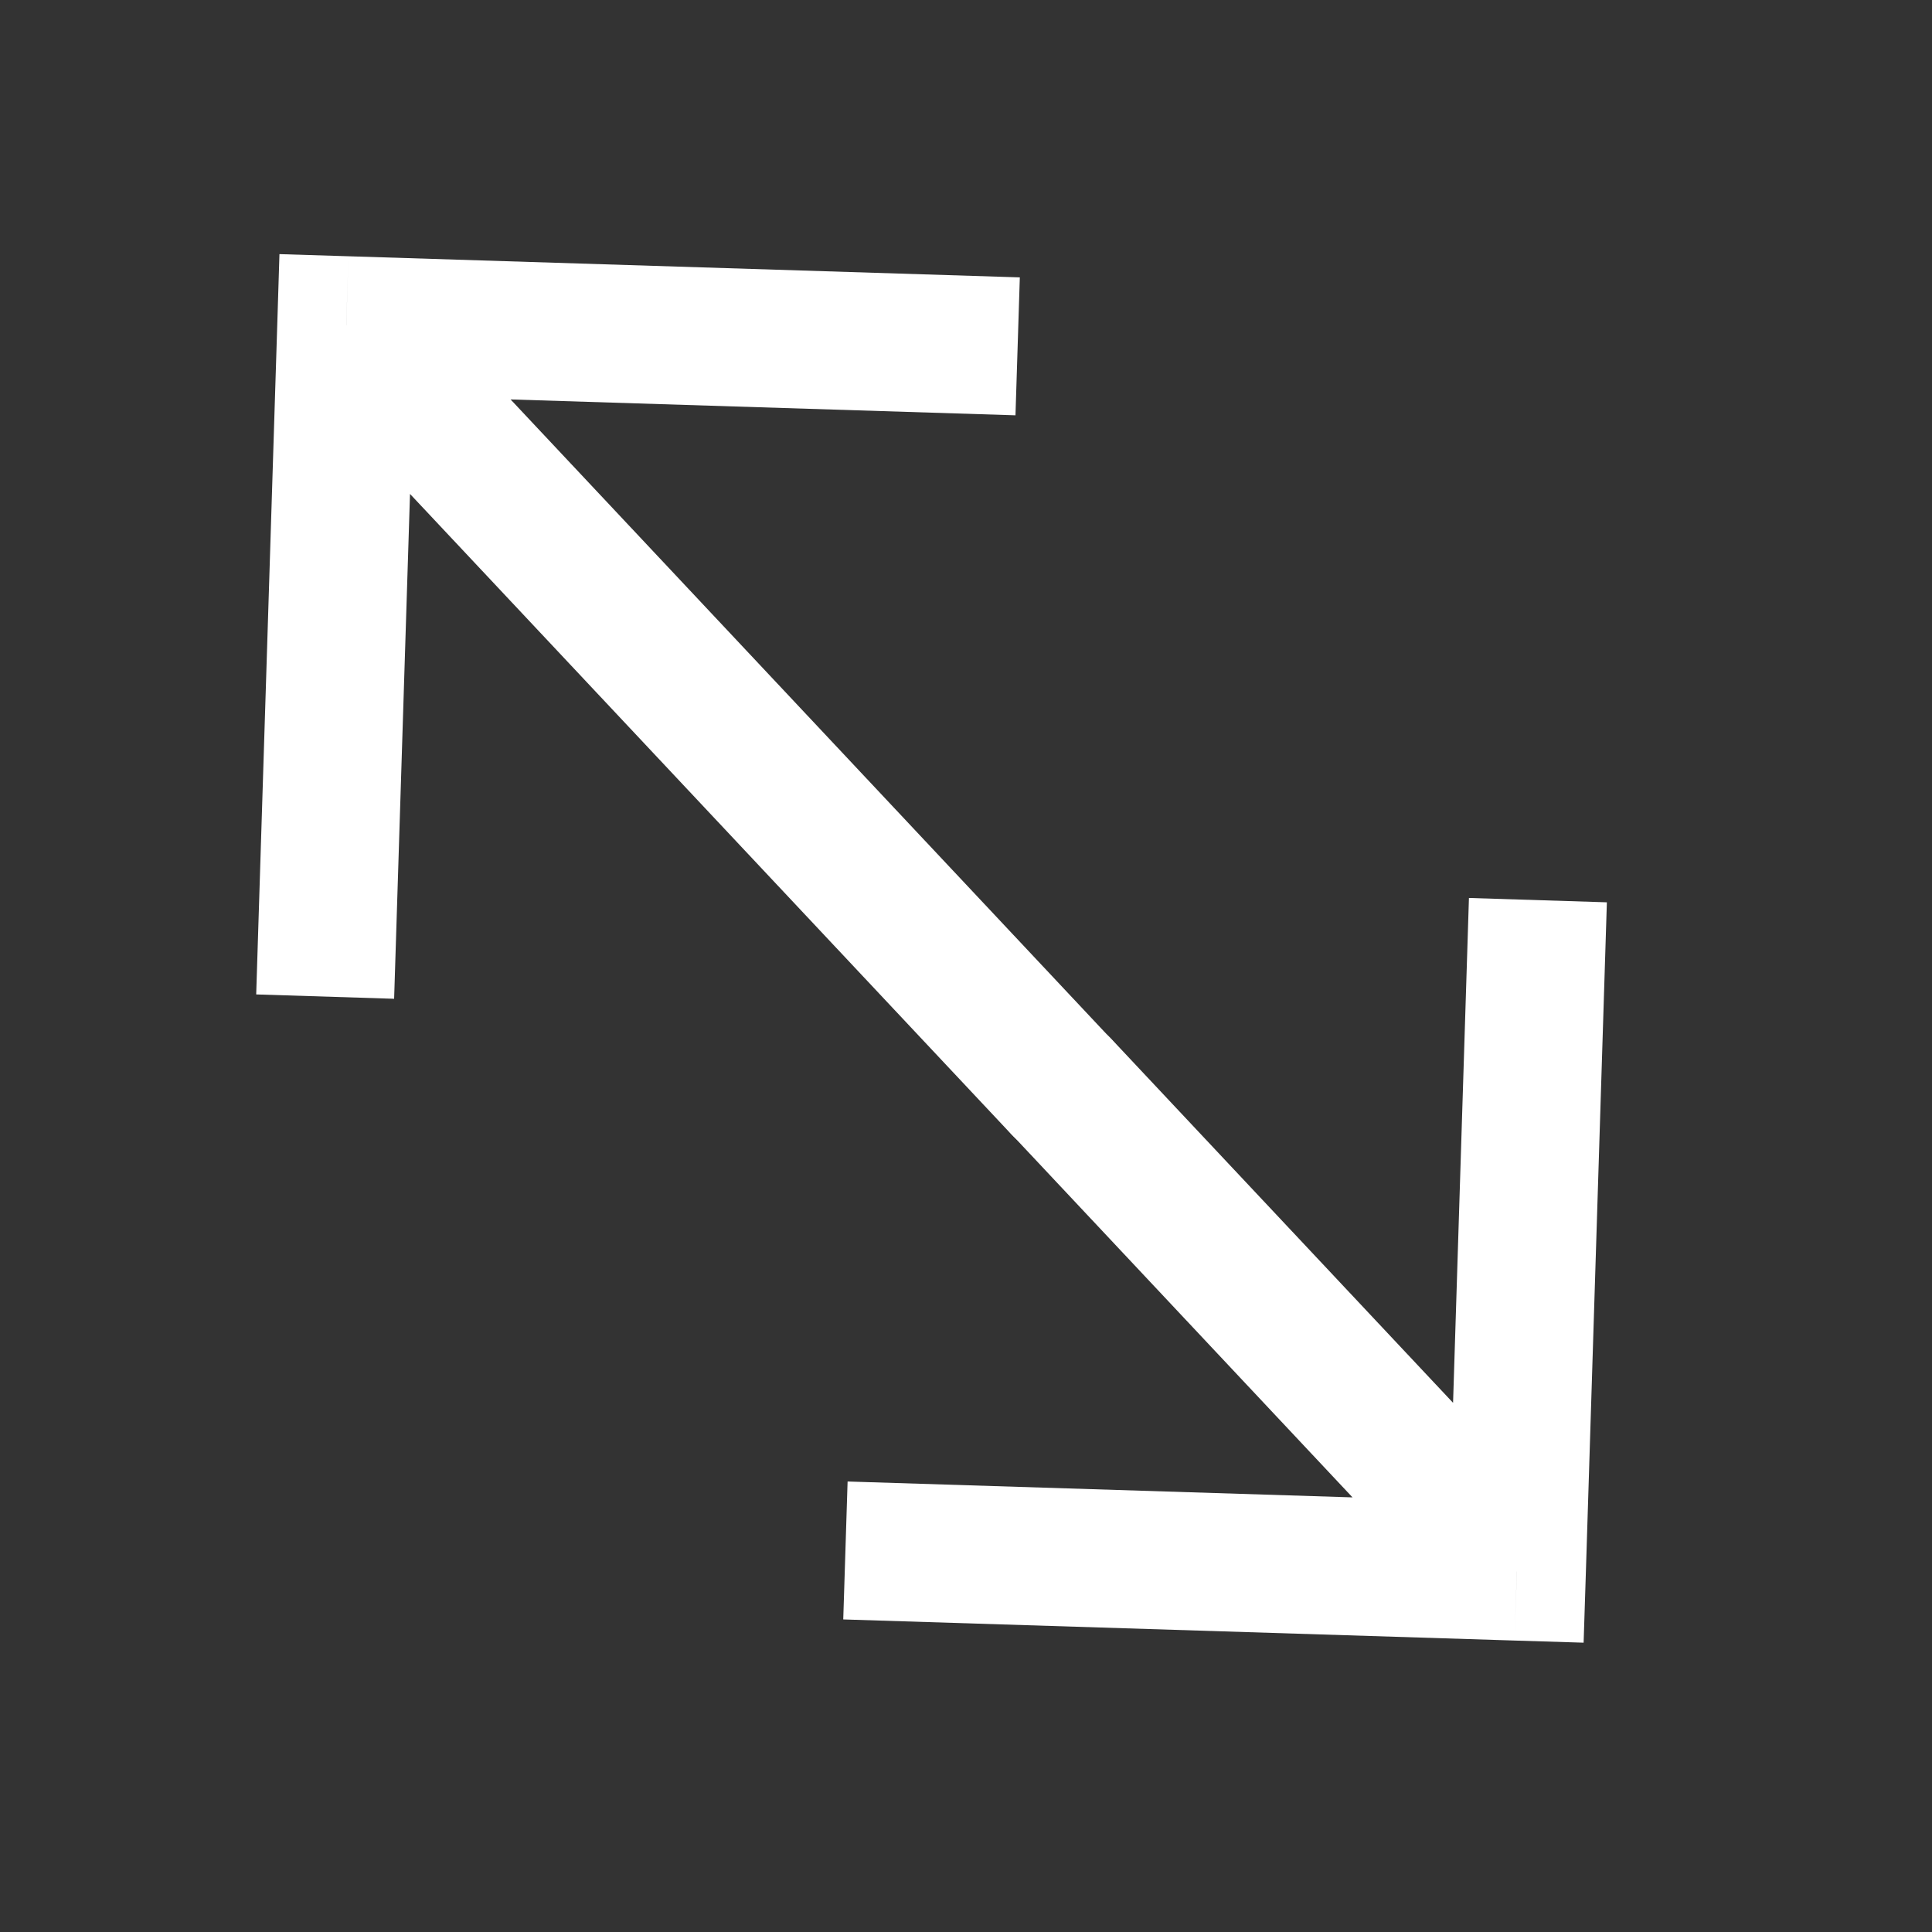 <svg width="28" height="28" viewBox="0 0 28 28" fill="none" xmlns="http://www.w3.org/2000/svg">
<rect x="0" y="0" width="28" height="28" fill="#333333" stroke="none"/>
<path d="M5.018 4.714L4.019 4.682L4.05 3.683L5.05 3.714L5.018 4.714ZM16.114 15.069C16.492 15.472 16.472 16.104 16.07 16.482C15.667 16.86 15.034 16.841 14.656 16.438L16.114 15.069ZM3.713 14.412L4.019 4.682L6.018 4.745L5.712 14.475L3.713 14.412ZM5.05 3.714L14.78 4.02L14.717 6.019L4.987 5.713L5.05 3.714ZM5.747 4.029L16.114 15.069L14.656 16.438L4.289 5.398L5.747 4.029Z" fill="white"/>
<path d="M21.983 22.776L21.951 23.776L22.951 23.807L22.983 22.808L21.983 22.776ZM16.115 15.066C15.737 14.664 15.104 14.644 14.701 15.022C14.299 15.4 14.279 16.033 14.657 16.435L16.115 15.066ZM12.221 23.47L21.951 23.776L22.014 21.777L12.284 21.471L12.221 23.47ZM22.983 22.808L23.288 13.077L21.289 13.014L20.983 22.745L22.983 22.808ZM22.712 22.091L16.115 15.066L14.657 16.435L21.254 23.461L22.712 22.091Z" fill="white"/>
</svg>

